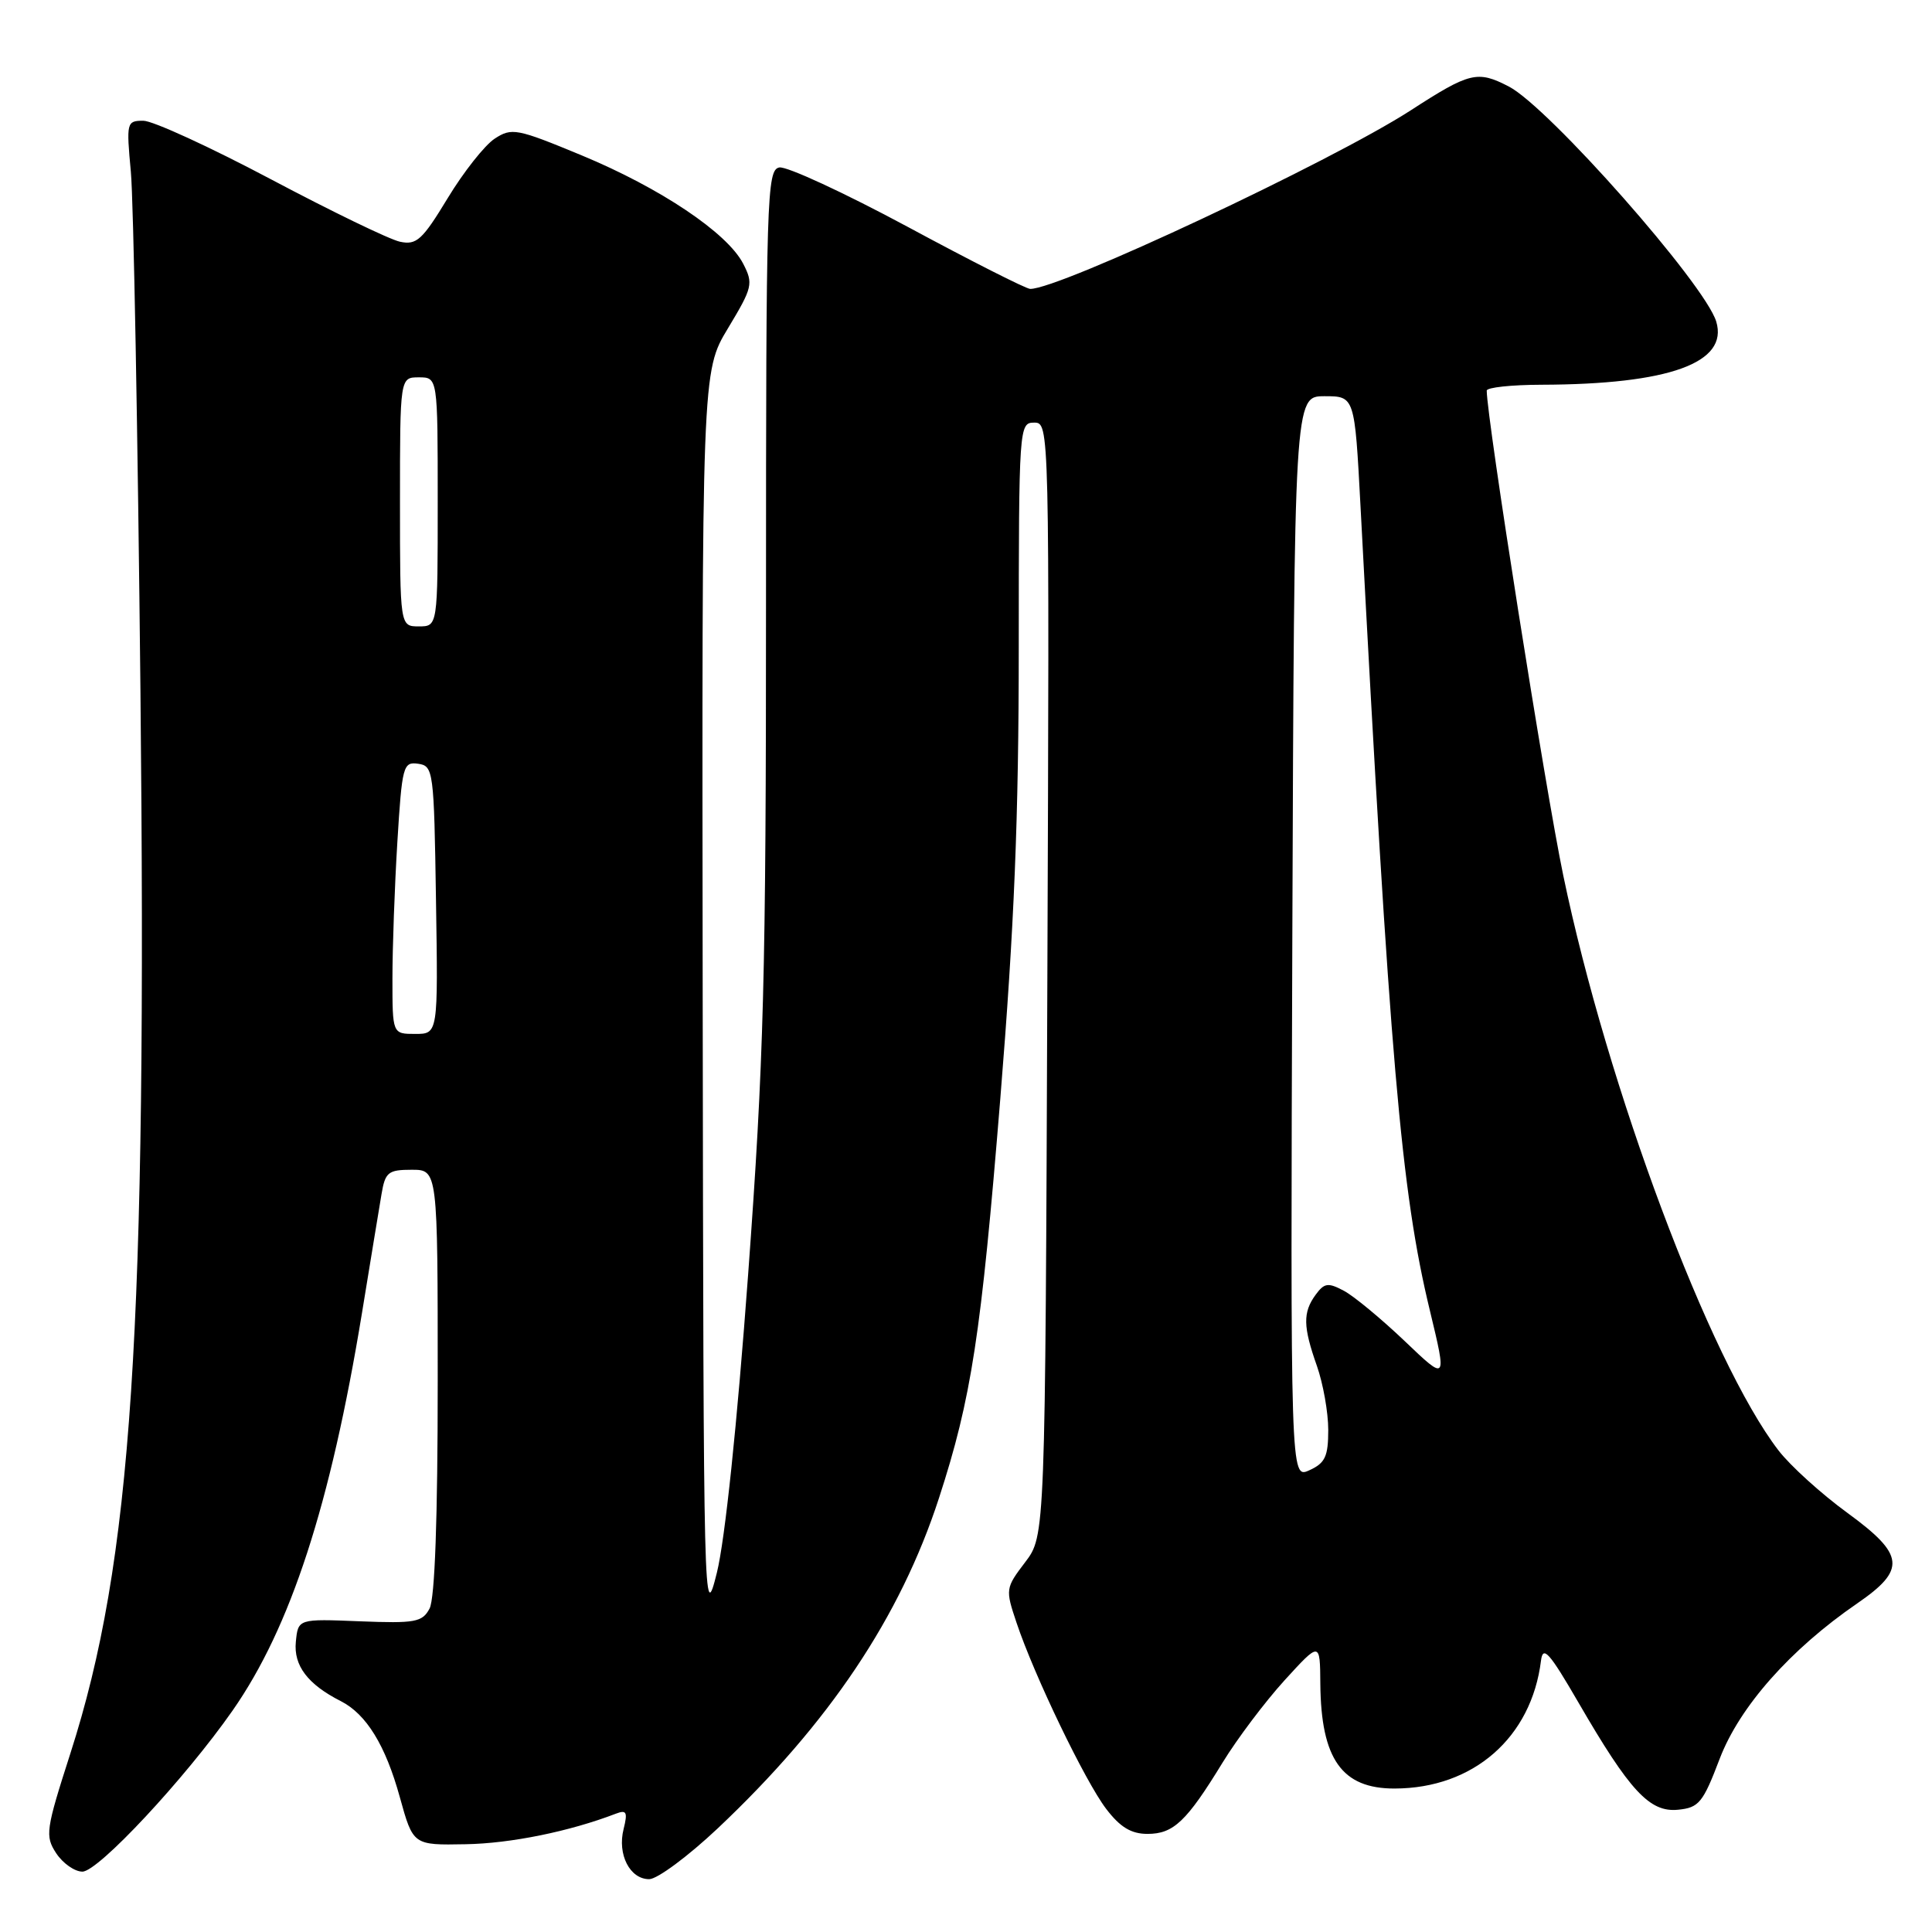 <?xml version="1.0" encoding="UTF-8" standalone="no"?>
<!DOCTYPE svg PUBLIC "-//W3C//DTD SVG 1.1//EN" "http://www.w3.org/Graphics/SVG/1.1/DTD/svg11.dtd" >
<svg xmlns="http://www.w3.org/2000/svg" xmlns:xlink="http://www.w3.org/1999/xlink" version="1.1" viewBox="0 0 256 256">
 <g >
 <path fill="currentColor"
d=" M 95.09 242.28 C 109.87 228.33 119.29 214.27 124.42 198.50 C 128.72 185.28 130.00 176.94 132.55 145.52 C 134.40 122.73 134.99 108.33 134.99 85.75 C 135.00 56.52 135.04 56.00 137.03 56.00 C 139.06 56.00 139.06 56.20 138.78 129.75 C 138.50 203.50 138.50 203.50 135.84 207.00 C 133.23 210.43 133.21 210.59 134.69 215.00 C 137.04 222.03 143.78 236.02 146.57 239.68 C 148.43 242.12 149.89 243.00 152.05 243.00 C 155.50 243.00 157.23 241.35 162.00 233.55 C 163.93 230.40 167.62 225.50 170.20 222.66 C 174.91 217.50 174.91 217.50 174.95 223.10 C 175.04 233.10 177.81 237.01 184.80 236.99 C 195.22 236.97 202.93 230.24 204.19 220.04 C 204.45 217.99 205.29 218.94 209.15 225.59 C 215.96 237.34 218.59 240.17 222.34 239.80 C 225.12 239.53 225.65 238.88 227.87 233.04 C 230.50 226.16 237.21 218.56 246.09 212.46 C 252.61 207.98 252.40 206.02 244.81 200.48 C 241.34 197.95 237.22 194.22 235.66 192.19 C 226.55 180.34 212.98 144.09 207.14 116.00 C 204.77 104.63 197.00 55.37 197.00 51.76 C 197.00 51.34 200.26 50.99 204.25 50.98 C 221.18 50.93 229.06 48.08 227.41 42.61 C 225.91 37.65 205.20 14.19 199.92 11.46 C 195.76 9.31 194.75 9.56 186.93 14.62 C 176.40 21.42 140.31 38.36 136.50 38.28 C 135.95 38.27 128.64 34.57 120.26 30.05 C 111.87 25.54 104.22 22.00 103.26 22.19 C 101.61 22.51 101.50 25.97 101.50 79.51 C 101.50 129.71 101.22 140.36 99.13 168.89 C 97.67 188.76 96.07 204.03 94.99 208.39 C 93.25 215.37 93.22 214.00 93.11 132.37 C 93.00 49.24 93.00 49.24 96.46 43.50 C 99.73 38.07 99.84 37.59 98.47 34.93 C 96.35 30.84 87.50 24.91 77.06 20.58 C 68.47 17.02 67.81 16.89 65.54 18.38 C 64.22 19.25 61.42 22.79 59.32 26.26 C 55.96 31.80 55.20 32.50 53.00 32.03 C 51.62 31.74 43.93 28.01 35.89 23.75 C 27.85 19.49 20.25 16.00 19.00 16.00 C 16.78 16.00 16.73 16.20 17.34 22.78 C 17.69 26.51 18.26 57.44 18.61 91.53 C 19.49 176.77 17.51 206.87 9.33 232.32 C 6.06 242.49 5.95 243.28 7.45 245.57 C 8.33 246.90 9.89 248.00 10.92 248.00 C 13.02 248.00 24.52 235.67 30.81 226.67 C 38.51 215.65 43.79 199.41 47.96 174.00 C 49.08 167.12 50.25 160.04 50.55 158.25 C 51.04 155.32 51.43 155.00 54.55 155.00 C 58.00 155.00 58.00 155.00 58.00 183.07 C 58.00 201.19 57.62 211.84 56.92 213.14 C 55.96 214.95 55.02 215.12 47.67 214.83 C 39.50 214.50 39.50 214.50 39.20 217.55 C 38.89 220.70 40.78 223.19 45.16 225.41 C 48.54 227.13 51.08 231.25 52.98 238.14 C 54.74 244.50 54.74 244.50 61.69 244.37 C 67.66 244.27 75.47 242.68 81.61 240.32 C 83.02 239.78 83.19 240.11 82.63 242.36 C 81.78 245.72 83.46 249.00 86.02 249.00 C 87.09 249.00 91.17 245.97 95.09 242.28 Z  M 171.24 124.23 C 171.50 52.50 171.50 52.50 175.50 52.50 C 179.50 52.50 179.50 52.50 180.27 67.00 C 184.17 140.76 185.65 157.88 189.47 173.67 C 191.73 183.05 191.73 183.05 186.12 177.69 C 183.03 174.75 179.41 171.75 178.08 171.04 C 175.98 169.92 175.48 169.99 174.33 171.56 C 172.62 173.90 172.65 175.77 174.50 181.00 C 175.32 183.34 176.00 187.15 176.00 189.47 C 176.00 192.99 175.59 193.87 173.49 194.82 C 170.99 195.96 170.99 195.96 171.24 124.23 Z  M 52.00 129.66 C 52.00 125.62 52.29 117.49 52.65 111.61 C 53.27 101.48 53.42 100.92 55.40 101.20 C 57.43 101.49 57.51 102.09 57.77 119.25 C 58.05 137.00 58.05 137.00 55.02 137.00 C 52.00 137.00 52.00 137.00 52.00 129.66 Z  M 53.00 66.50 C 53.00 50.00 53.00 50.00 55.50 50.00 C 58.00 50.00 58.00 50.00 58.00 66.50 C 58.00 83.00 58.00 83.00 55.50 83.00 C 53.00 83.00 53.00 83.00 53.00 66.50 Z "/>
</g>
</svg>